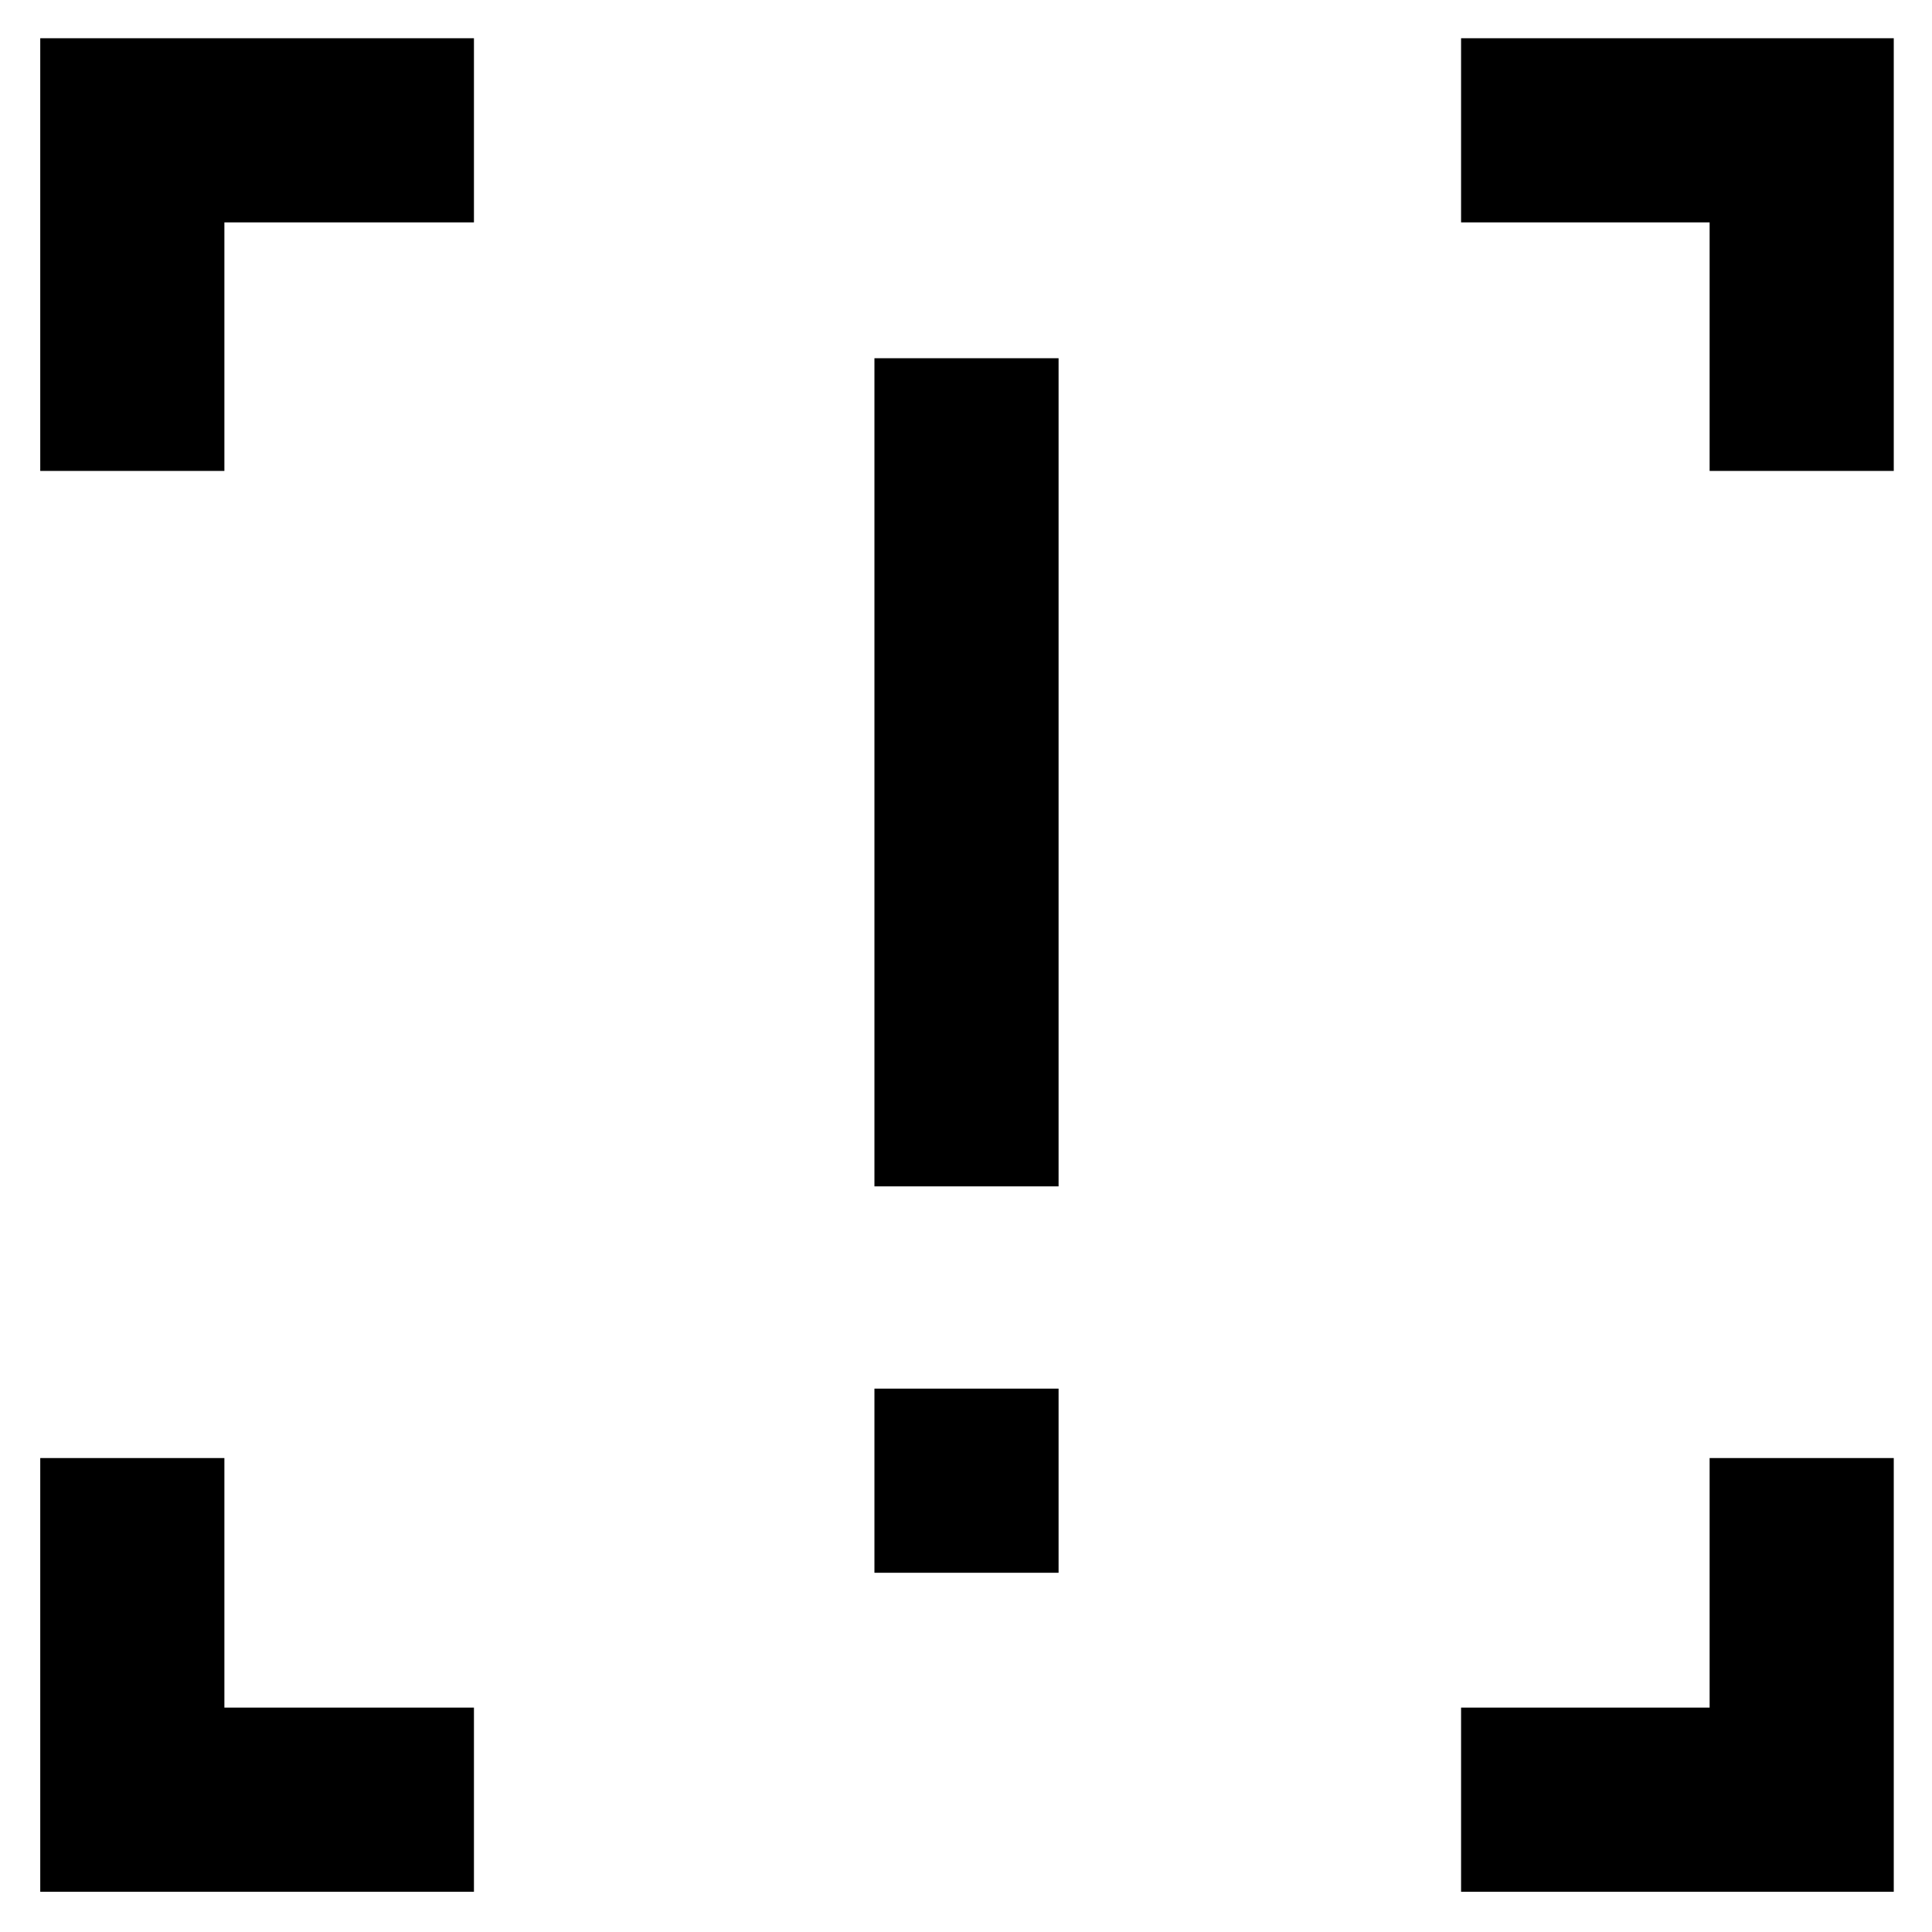 <svg xmlns="http://www.w3.org/2000/svg" height="48" viewBox="0 -960 960 960" width="48"><path d="M434.5-370.5V-782H526v411.5h-91.5Zm0 192V-270H526v91.5h-91.5ZM20-20v-215.5h91.5v124h124V-20H20Zm706 0v-91.5h123.5v-124H941V-20H726ZM20-726v-215h215.5v91.5h-124V-726H20Zm829.5 0v-123.5H726V-941h215v215h-91.5Z"/></svg>